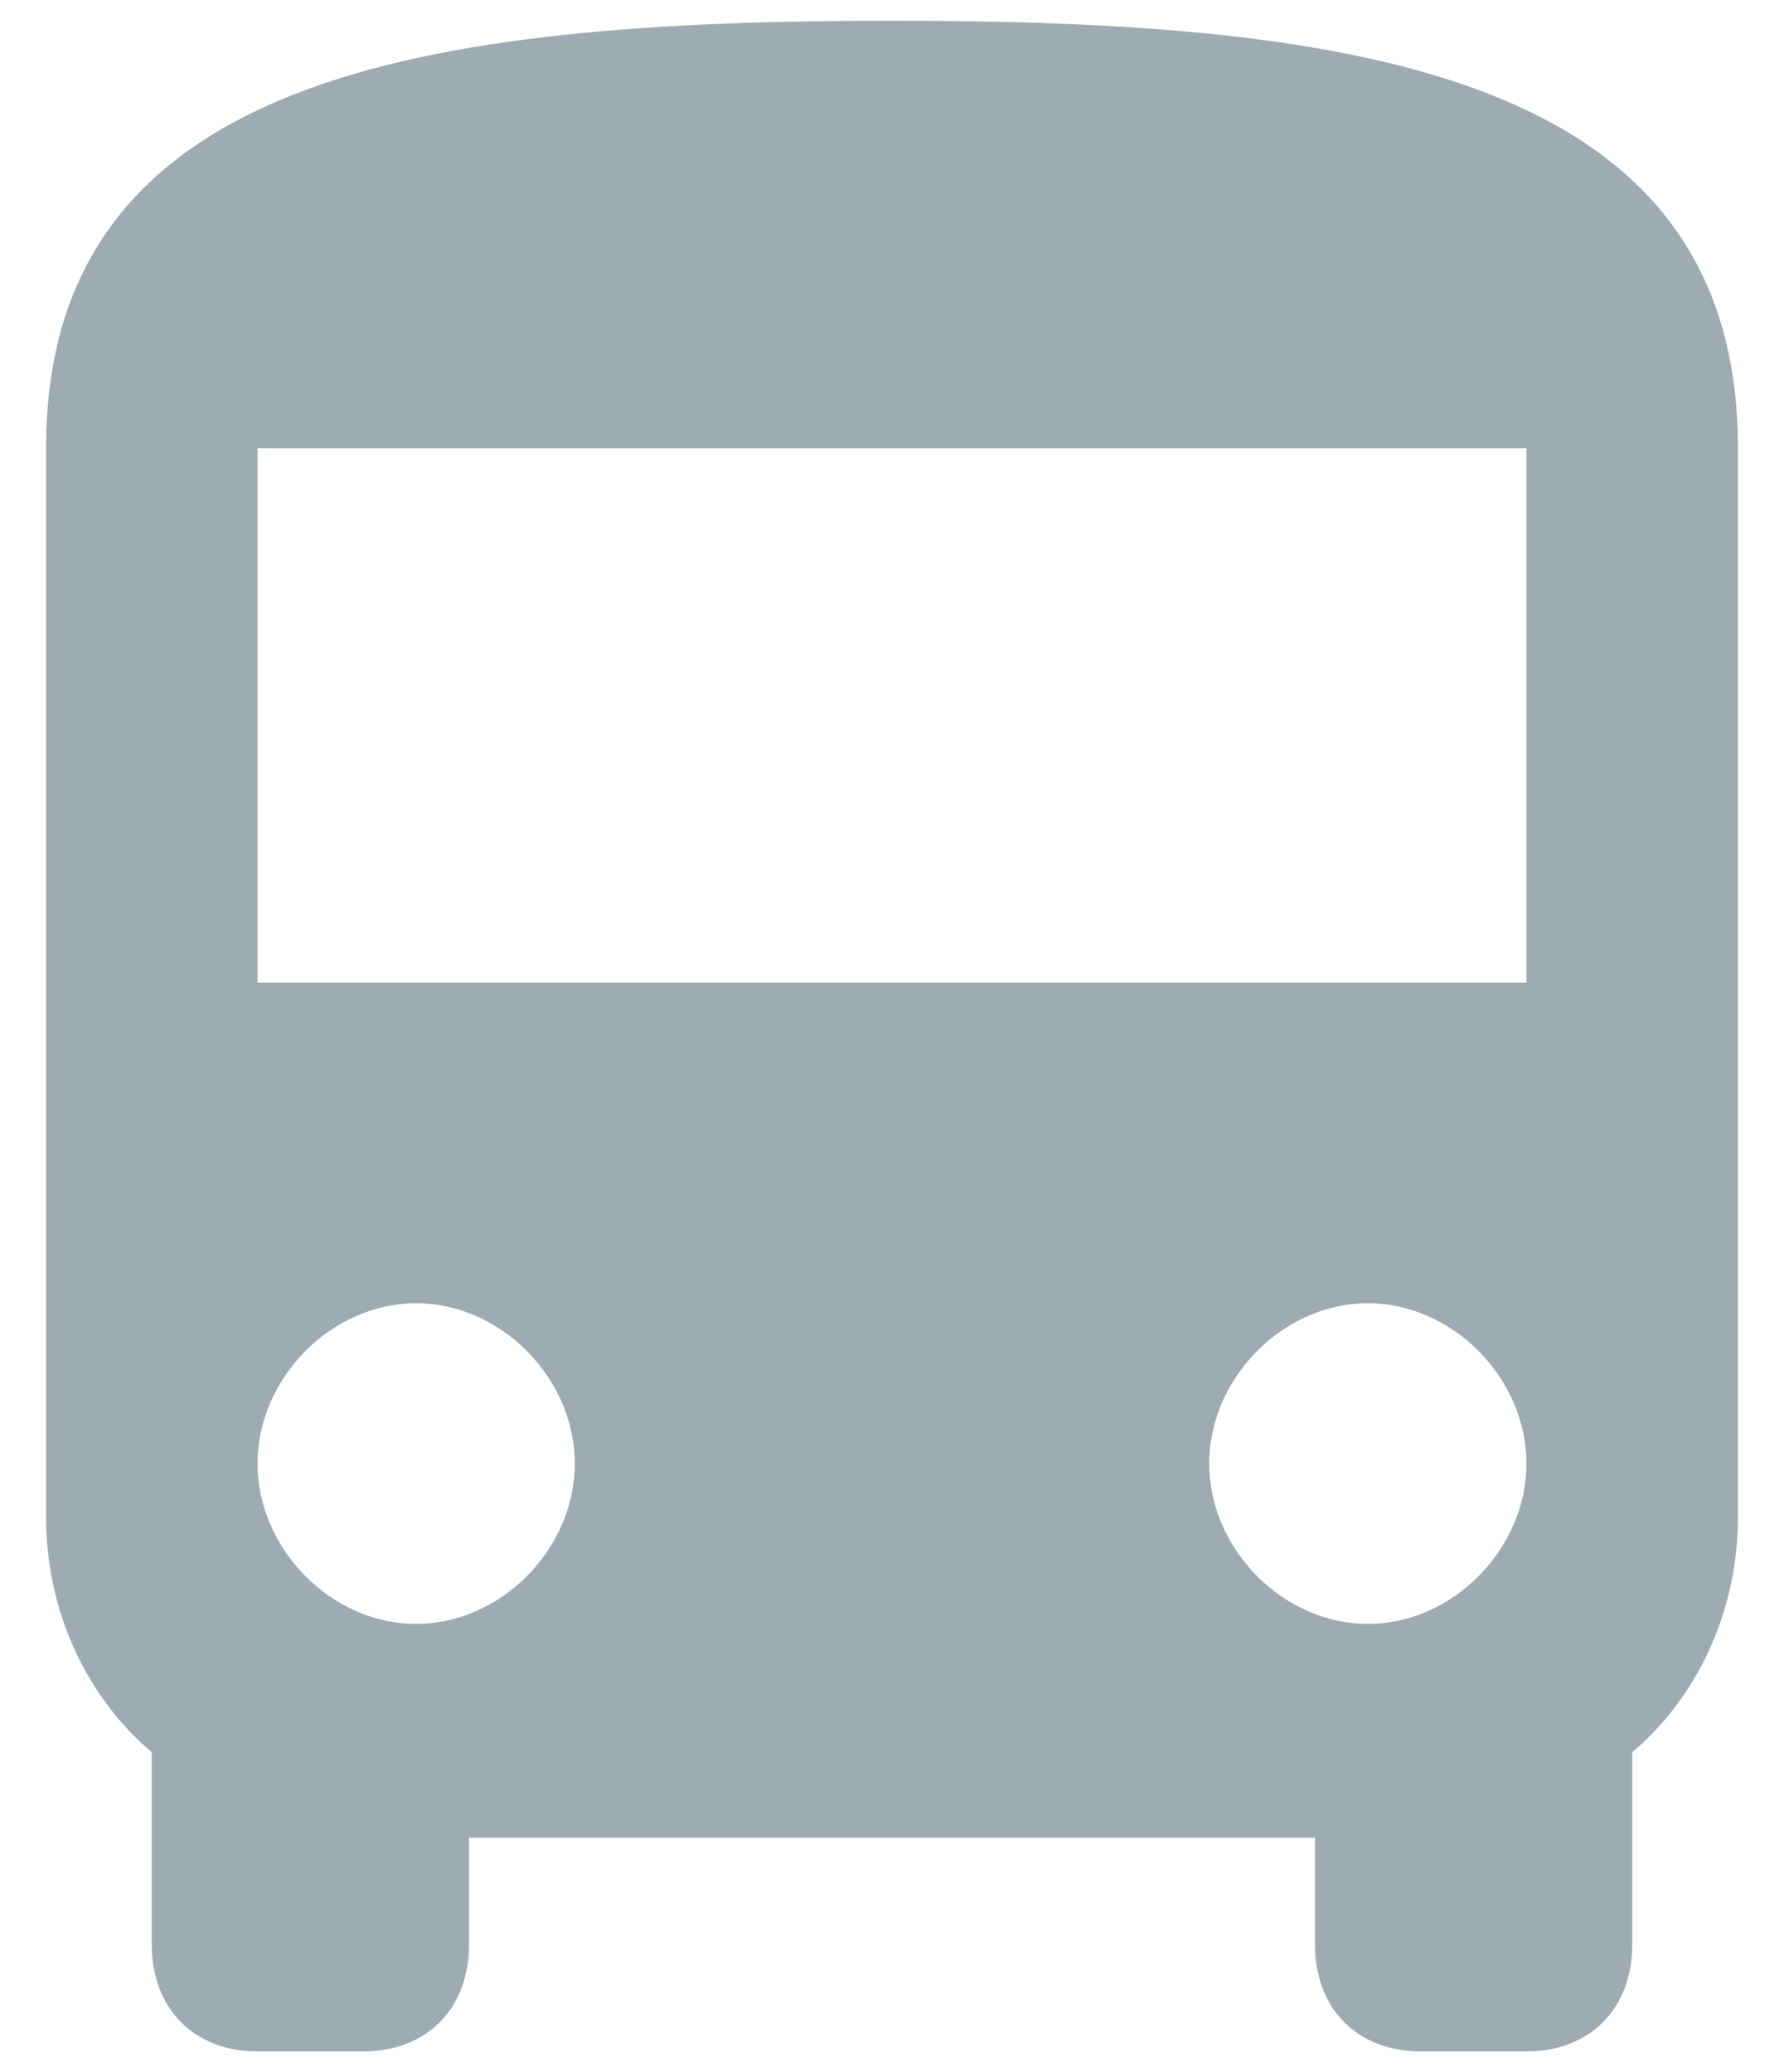 <?xml version="1.0" encoding="UTF-8" standalone="no"?>
<svg width="31px" height="36px" viewBox="0 0 31 36" version="1.1" xmlns="http://www.w3.org/2000/svg" xmlns:xlink="http://www.w3.org/1999/xlink" xmlns:sketch="http://www.bohemiancoding.com/sketch/ns">
    <!-- Generator: Sketch 3.1.1 (8761) - http://www.bohemiancoding.com/sketch -->
    <title>Shape</title>
    <desc>Created with Sketch.</desc>
    <defs></defs>
    <g id="Page-1" stroke="none" stroke-width="1" fill="none" fill-rule="evenodd" sketch:type="MSPage">
        <path d="M0.8,26.355 C0.8,28.027 1.535,29.513 2.637,30.441 L2.637,33.783 C2.637,34.897 3.373,35.64 4.475,35.64 L6.313,35.64 C7.415,35.64 8.15,34.897 8.15,33.783 L8.15,31.927 L22.85,31.927 L22.85,33.783 C22.85,34.897 23.585,35.64 24.687,35.64 L26.525,35.64 C27.627,35.64 28.363,34.897 28.363,33.783 L28.363,30.441 C29.465,29.513 30.2,28.027 30.2,26.355 L30.2,7.787 C30.2,1.288 23.585,0.36 15.5,0.36 C7.415,0.36 0.8,1.288 0.8,7.787 L0.8,26.355 L0.8,26.355 Z M7.231,28.213 C5.761,28.213 4.475,26.913 4.475,25.427 C4.475,23.942 5.761,22.641 7.231,22.641 C8.701,22.641 9.988,23.942 9.988,25.427 C9.988,26.913 8.701,28.213 7.231,28.213 L7.231,28.213 Z M23.769,28.213 C22.299,28.213 21.012,26.913 21.012,25.427 C21.012,23.942 22.299,22.641 23.769,22.641 C25.239,22.641 26.525,23.942 26.525,25.427 C26.525,26.913 25.239,28.213 23.769,28.213 L23.769,28.213 Z M26.525,17.071 L4.475,17.071 L4.475,7.787 L26.525,7.787 L26.525,17.071 L26.525,17.071 Z" id="Shape" fill="#9EABB2" sketch:type="MSShapeGroup"></path>
    </g>
</svg>